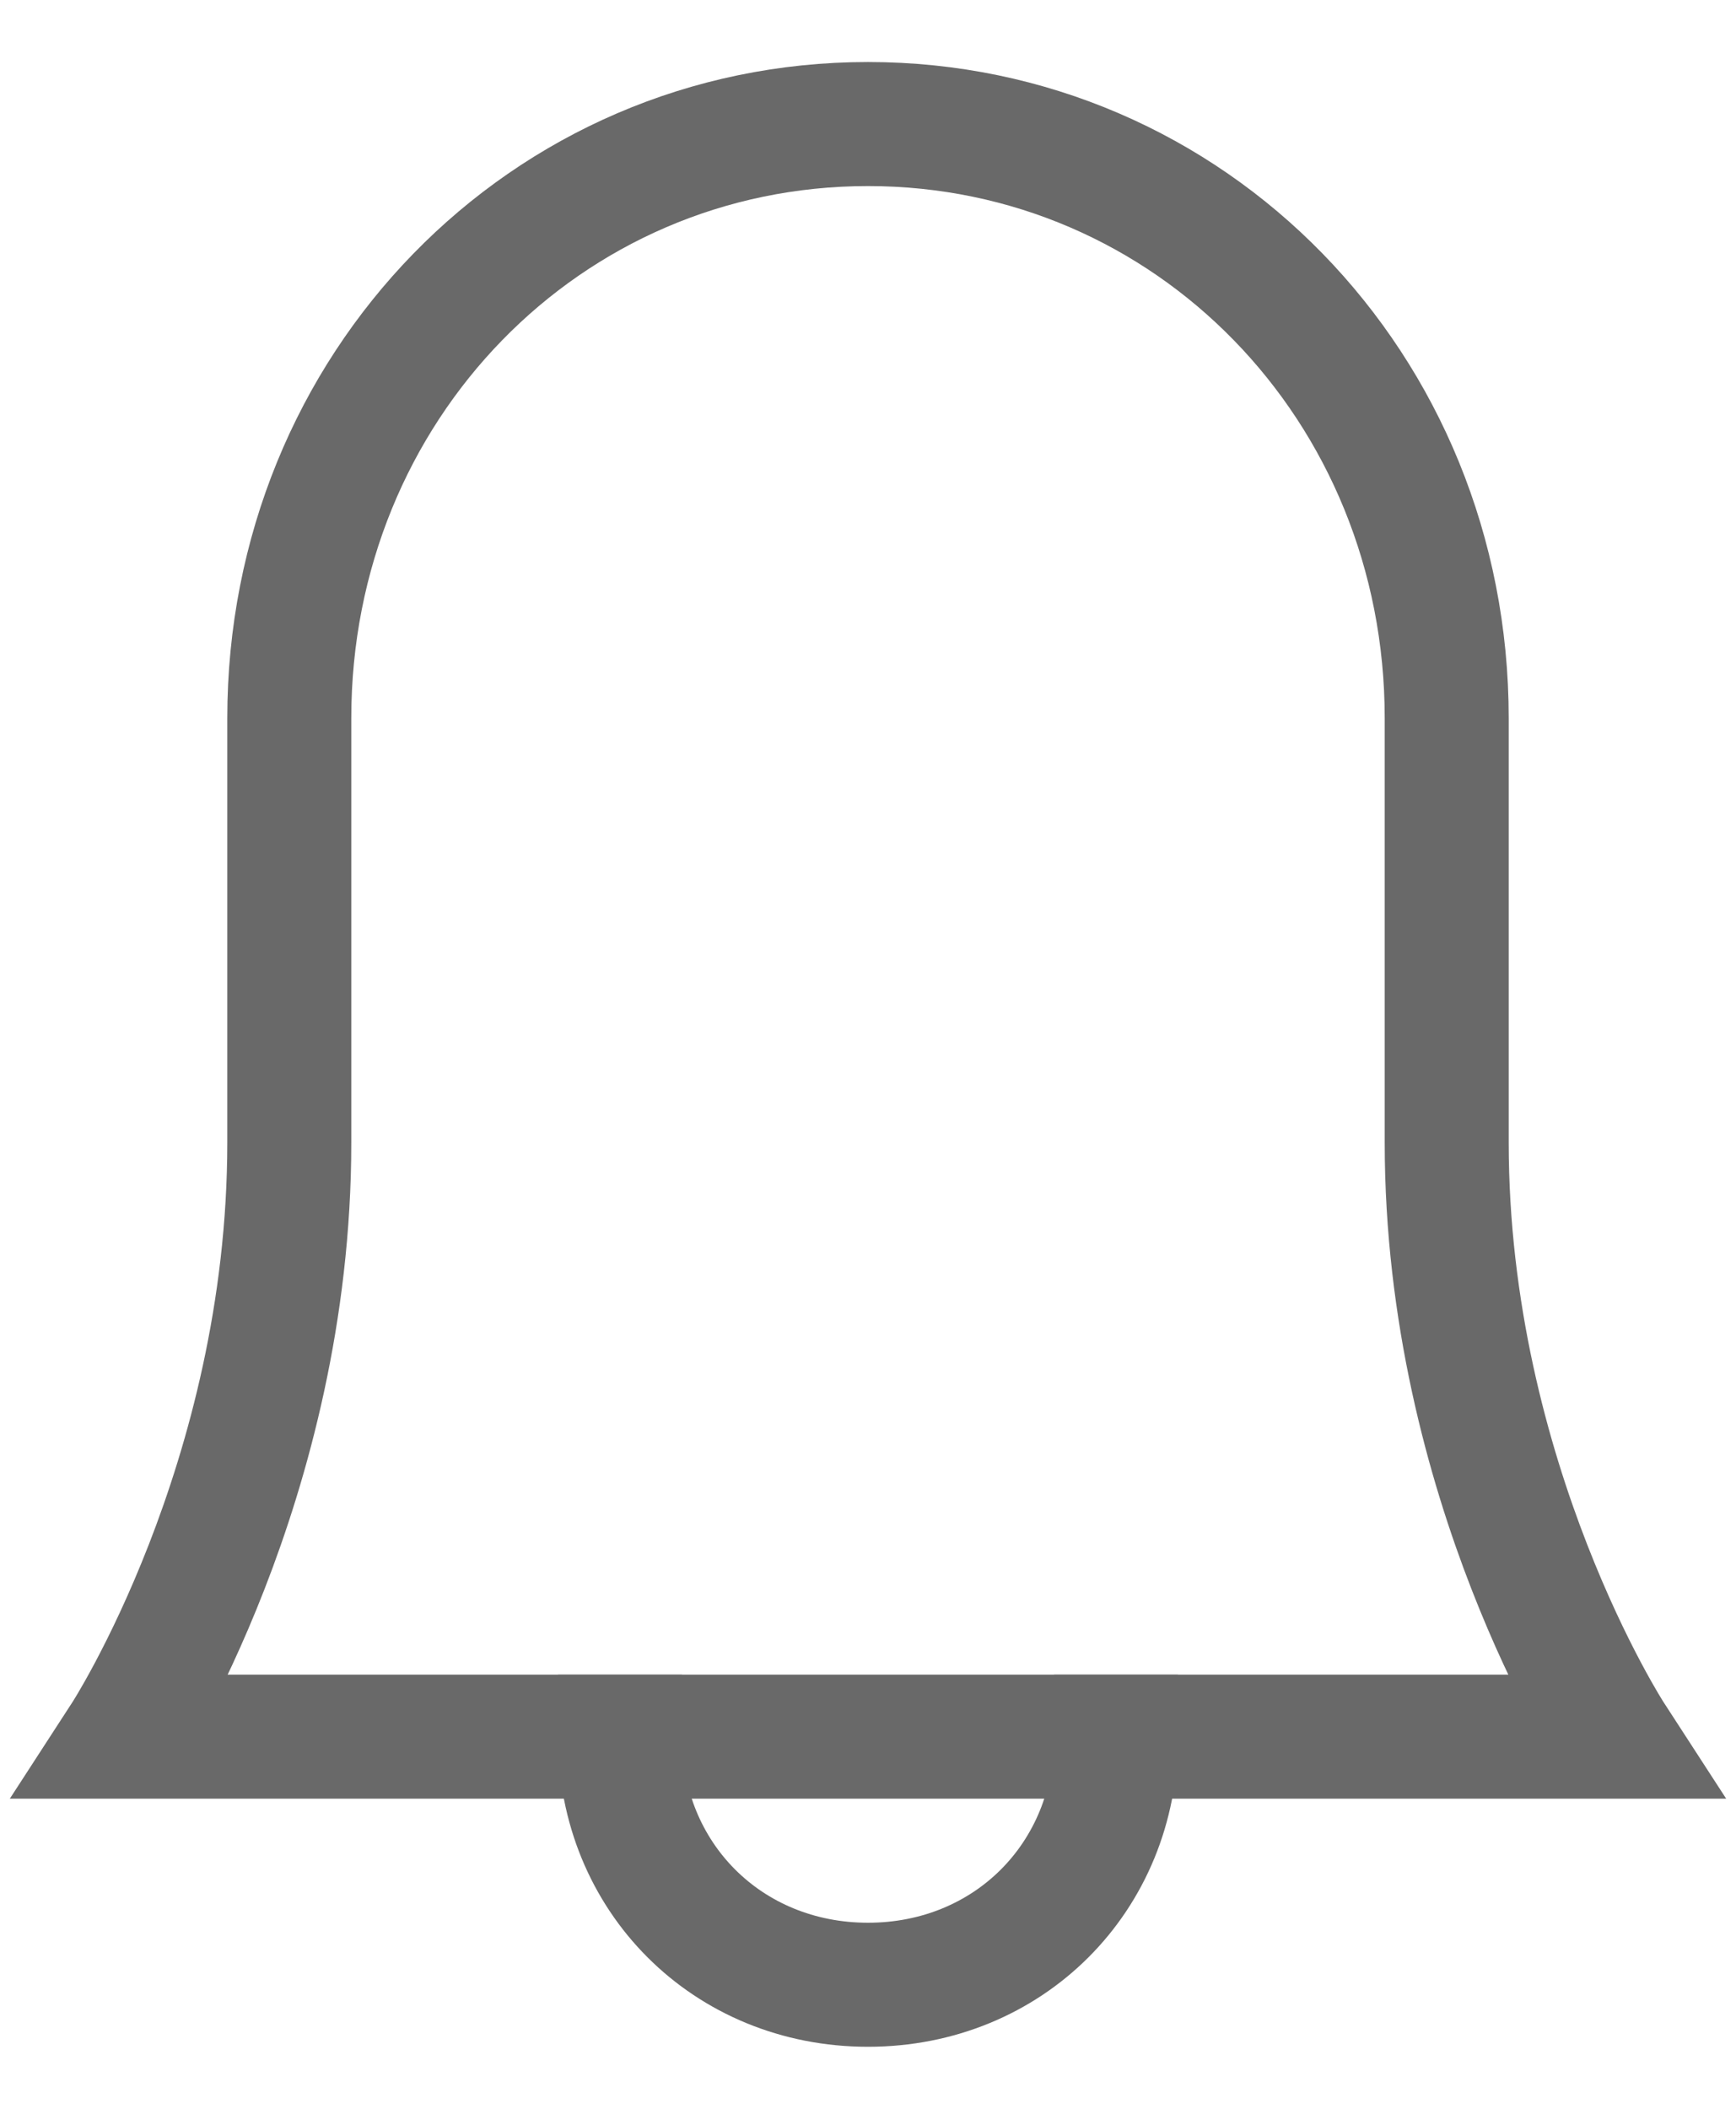 
<svg width="14px" height="17px" viewBox="0 0 14 17" version="1.1" xmlns="http://www.w3.org/2000/svg" xmlns:xlink="http://www.w3.org/1999/xlink">
    <!-- Generator: Sketch 51.2 (57519) - http://www.bohemiancoding.com/sketch -->
    <desc>Created with Sketch.</desc>
    <defs></defs>
    <g id="Page-1" stroke="none" stroke-width="1" fill="none" fill-rule="evenodd">
        <g id="Desktop" transform="translate(-1364, -48)">
            <g id="Right-Column" transform="translate(1330, 0)">
                <g id="Notifications" transform="translate(20, 36)">
                    <g id="Notice" transform="translate(15, 13)">
                        <path d="M8,13 C8,14.133 7.133,15 6,15 C4.867,15 4,14.133 4,13" id="Fill-1" fill-opacity="0" fill="#000000"></path>
                        <path d="M8,13 C8,14.133 7.133,15 6,15 C4.867,15 4,14.133 4,13" id="Stroke-3" stroke="#696969" stroke-linecap="square"></path>
                        <path d="M10.667,8.211 L10.667,4.789 C10.667,2.121 8.6,0 6,0 C3.4,0 1.333,2.121 1.333,4.789 L1.333,8.211 C1.333,10.947 0,13 0,13 L12,13 C12,13 10.667,10.947 10.667,8.211 Z" id="Fill-4" fill-opacity="0" fill="#000000"></path>
                        <path d="M10.667,8.211 L10.667,4.789 C10.667,2.121 8.6,0 6,0 C3.4,0 1.333,2.121 1.333,4.789 L1.333,8.211 C1.333,10.947 0,13 0,13 L12,13 C12,13 10.667,10.947 10.667,8.211 Z" id="Stroke-5" stroke="#696969" stroke-linecap="square"></path>
                    </g>
                </g>
            </g>
        </g>
    </g>
</svg>